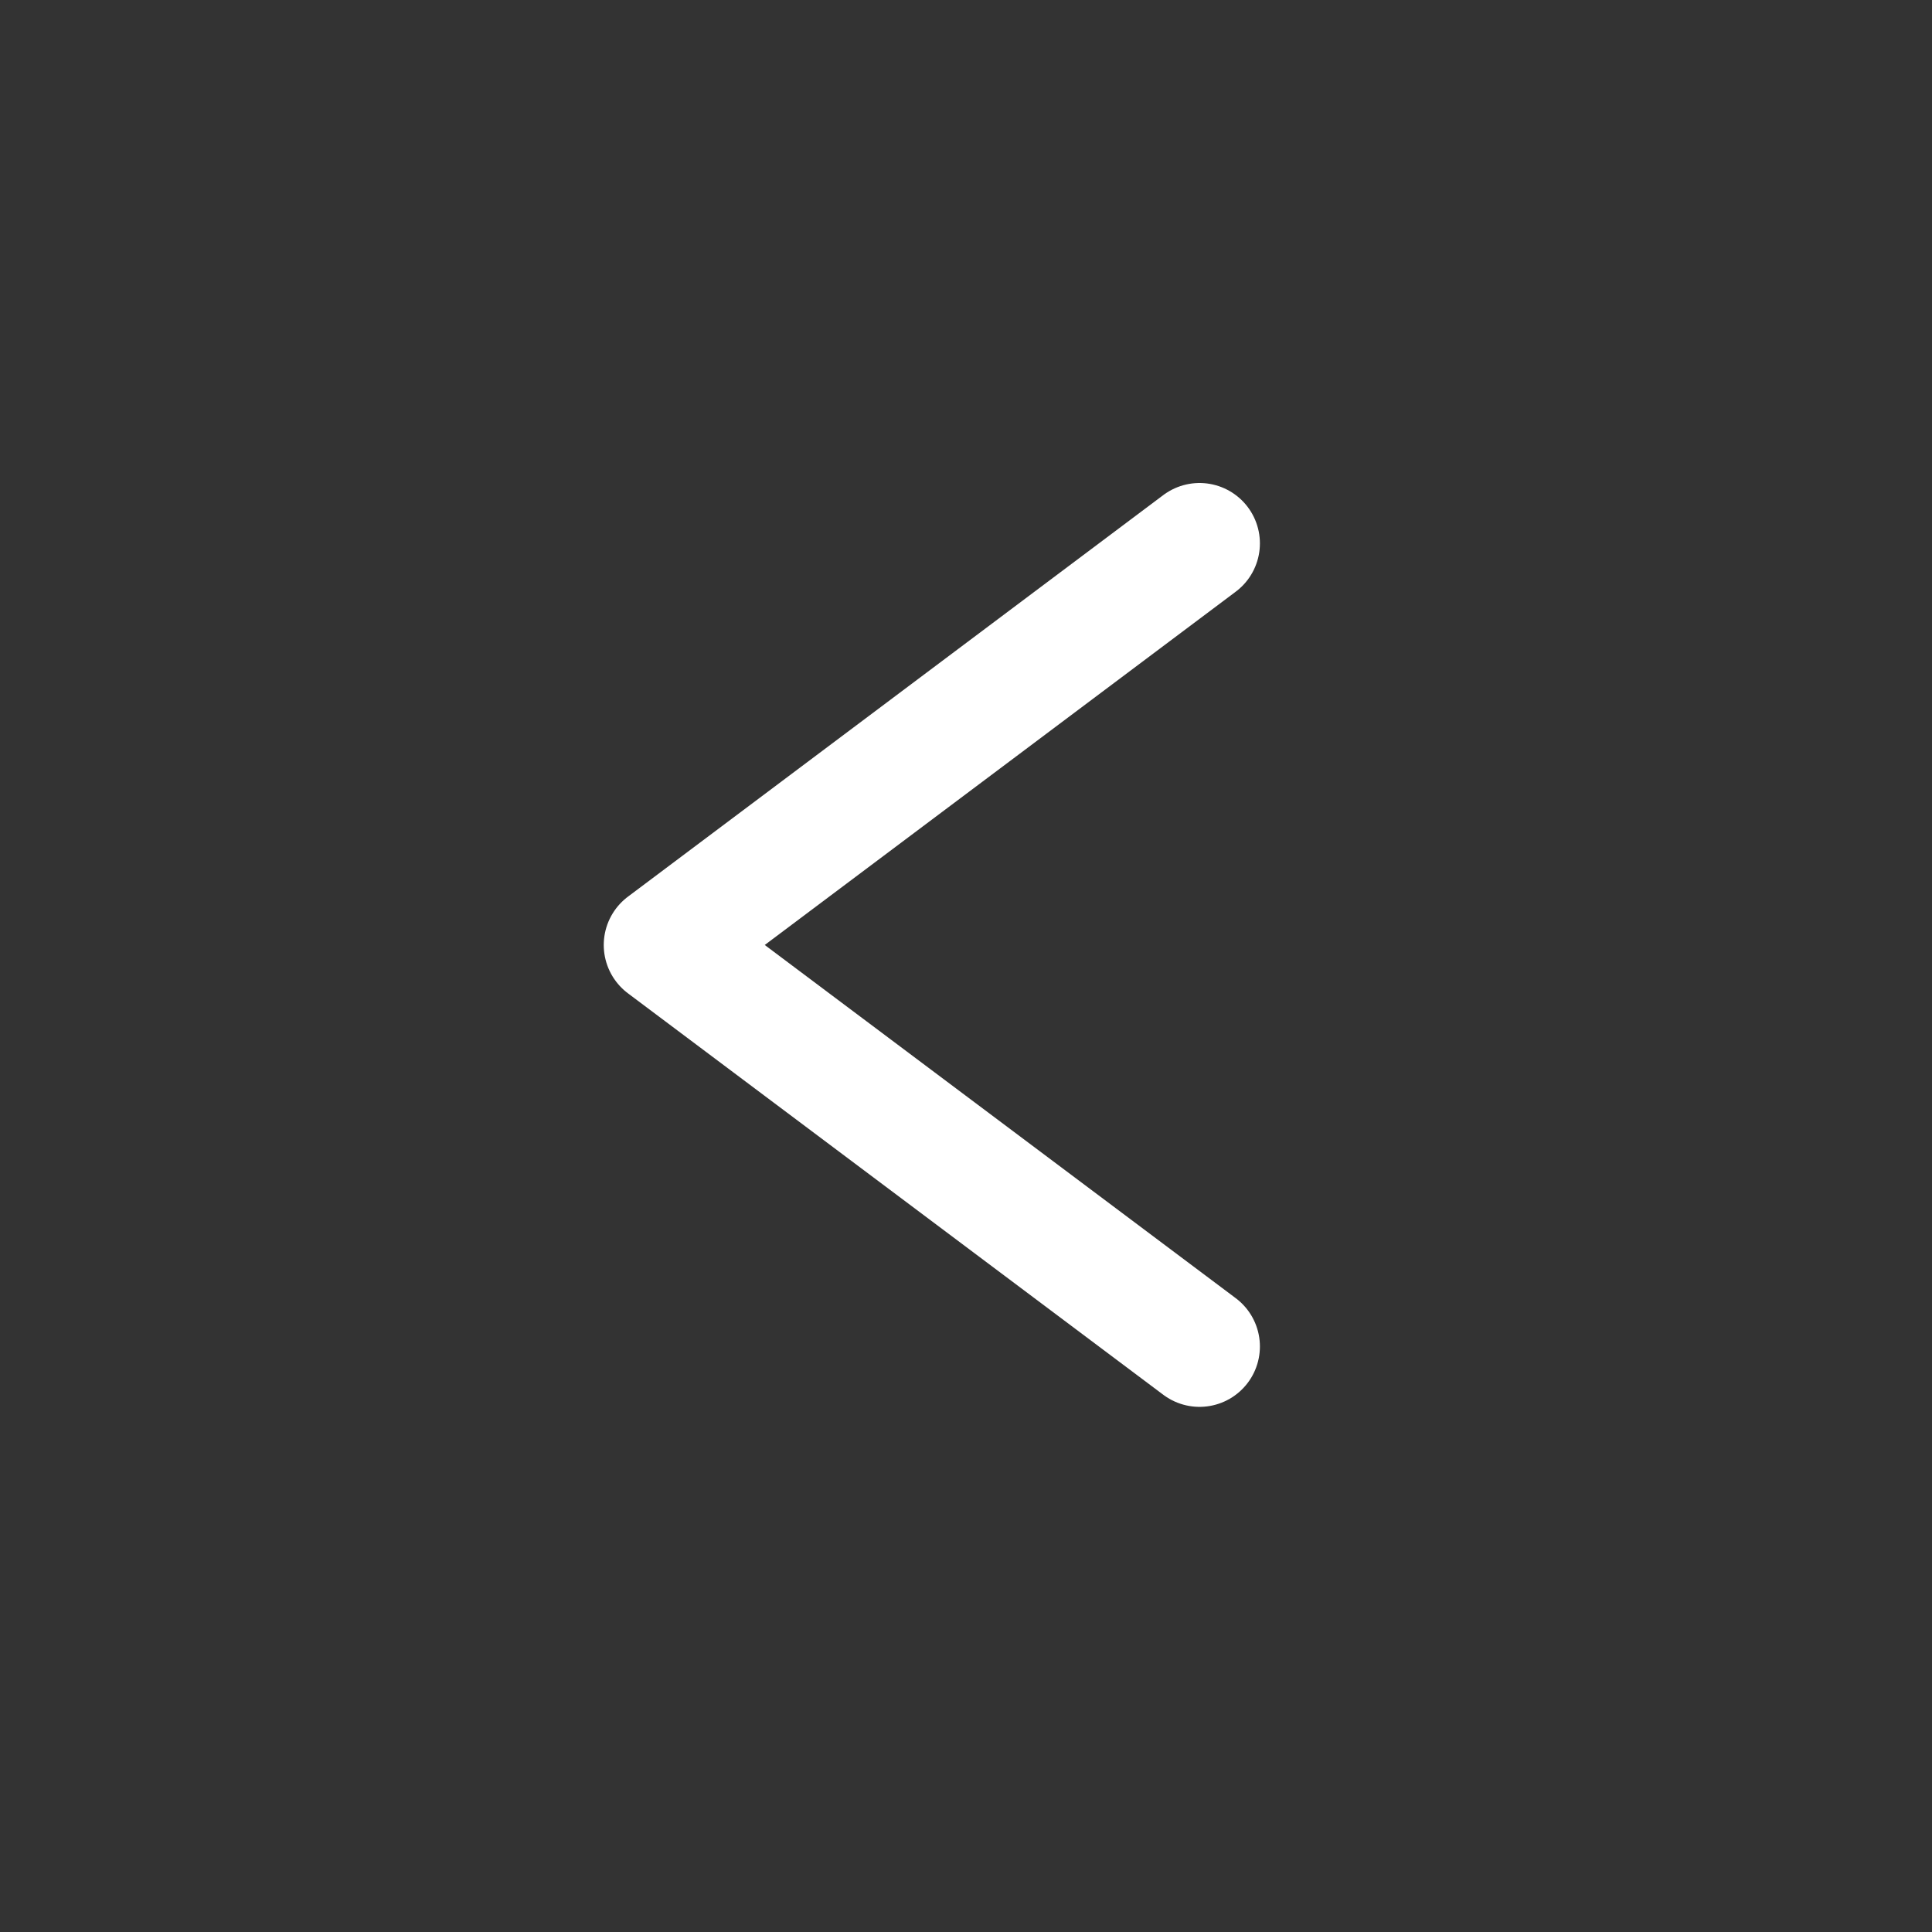 <svg xmlns="http://www.w3.org/2000/svg" width="16" height="16" viewBox="0 0 16 16"><rect x="0" y="0" width="16" height="16" fill="#333333" stroke="none"/><g transform="translate(21154 -805)"><path d="M-11337.567,1080l-4.434,3.326,4.434,3.325" transform="translate(-9806.499 -270.5)" fill="none" stroke="#fff" stroke-linecap="round" stroke-linejoin="round" stroke-width="1"/><rect width="16" height="16" transform="translate(-21154 805)" fill="none"/></g></svg>